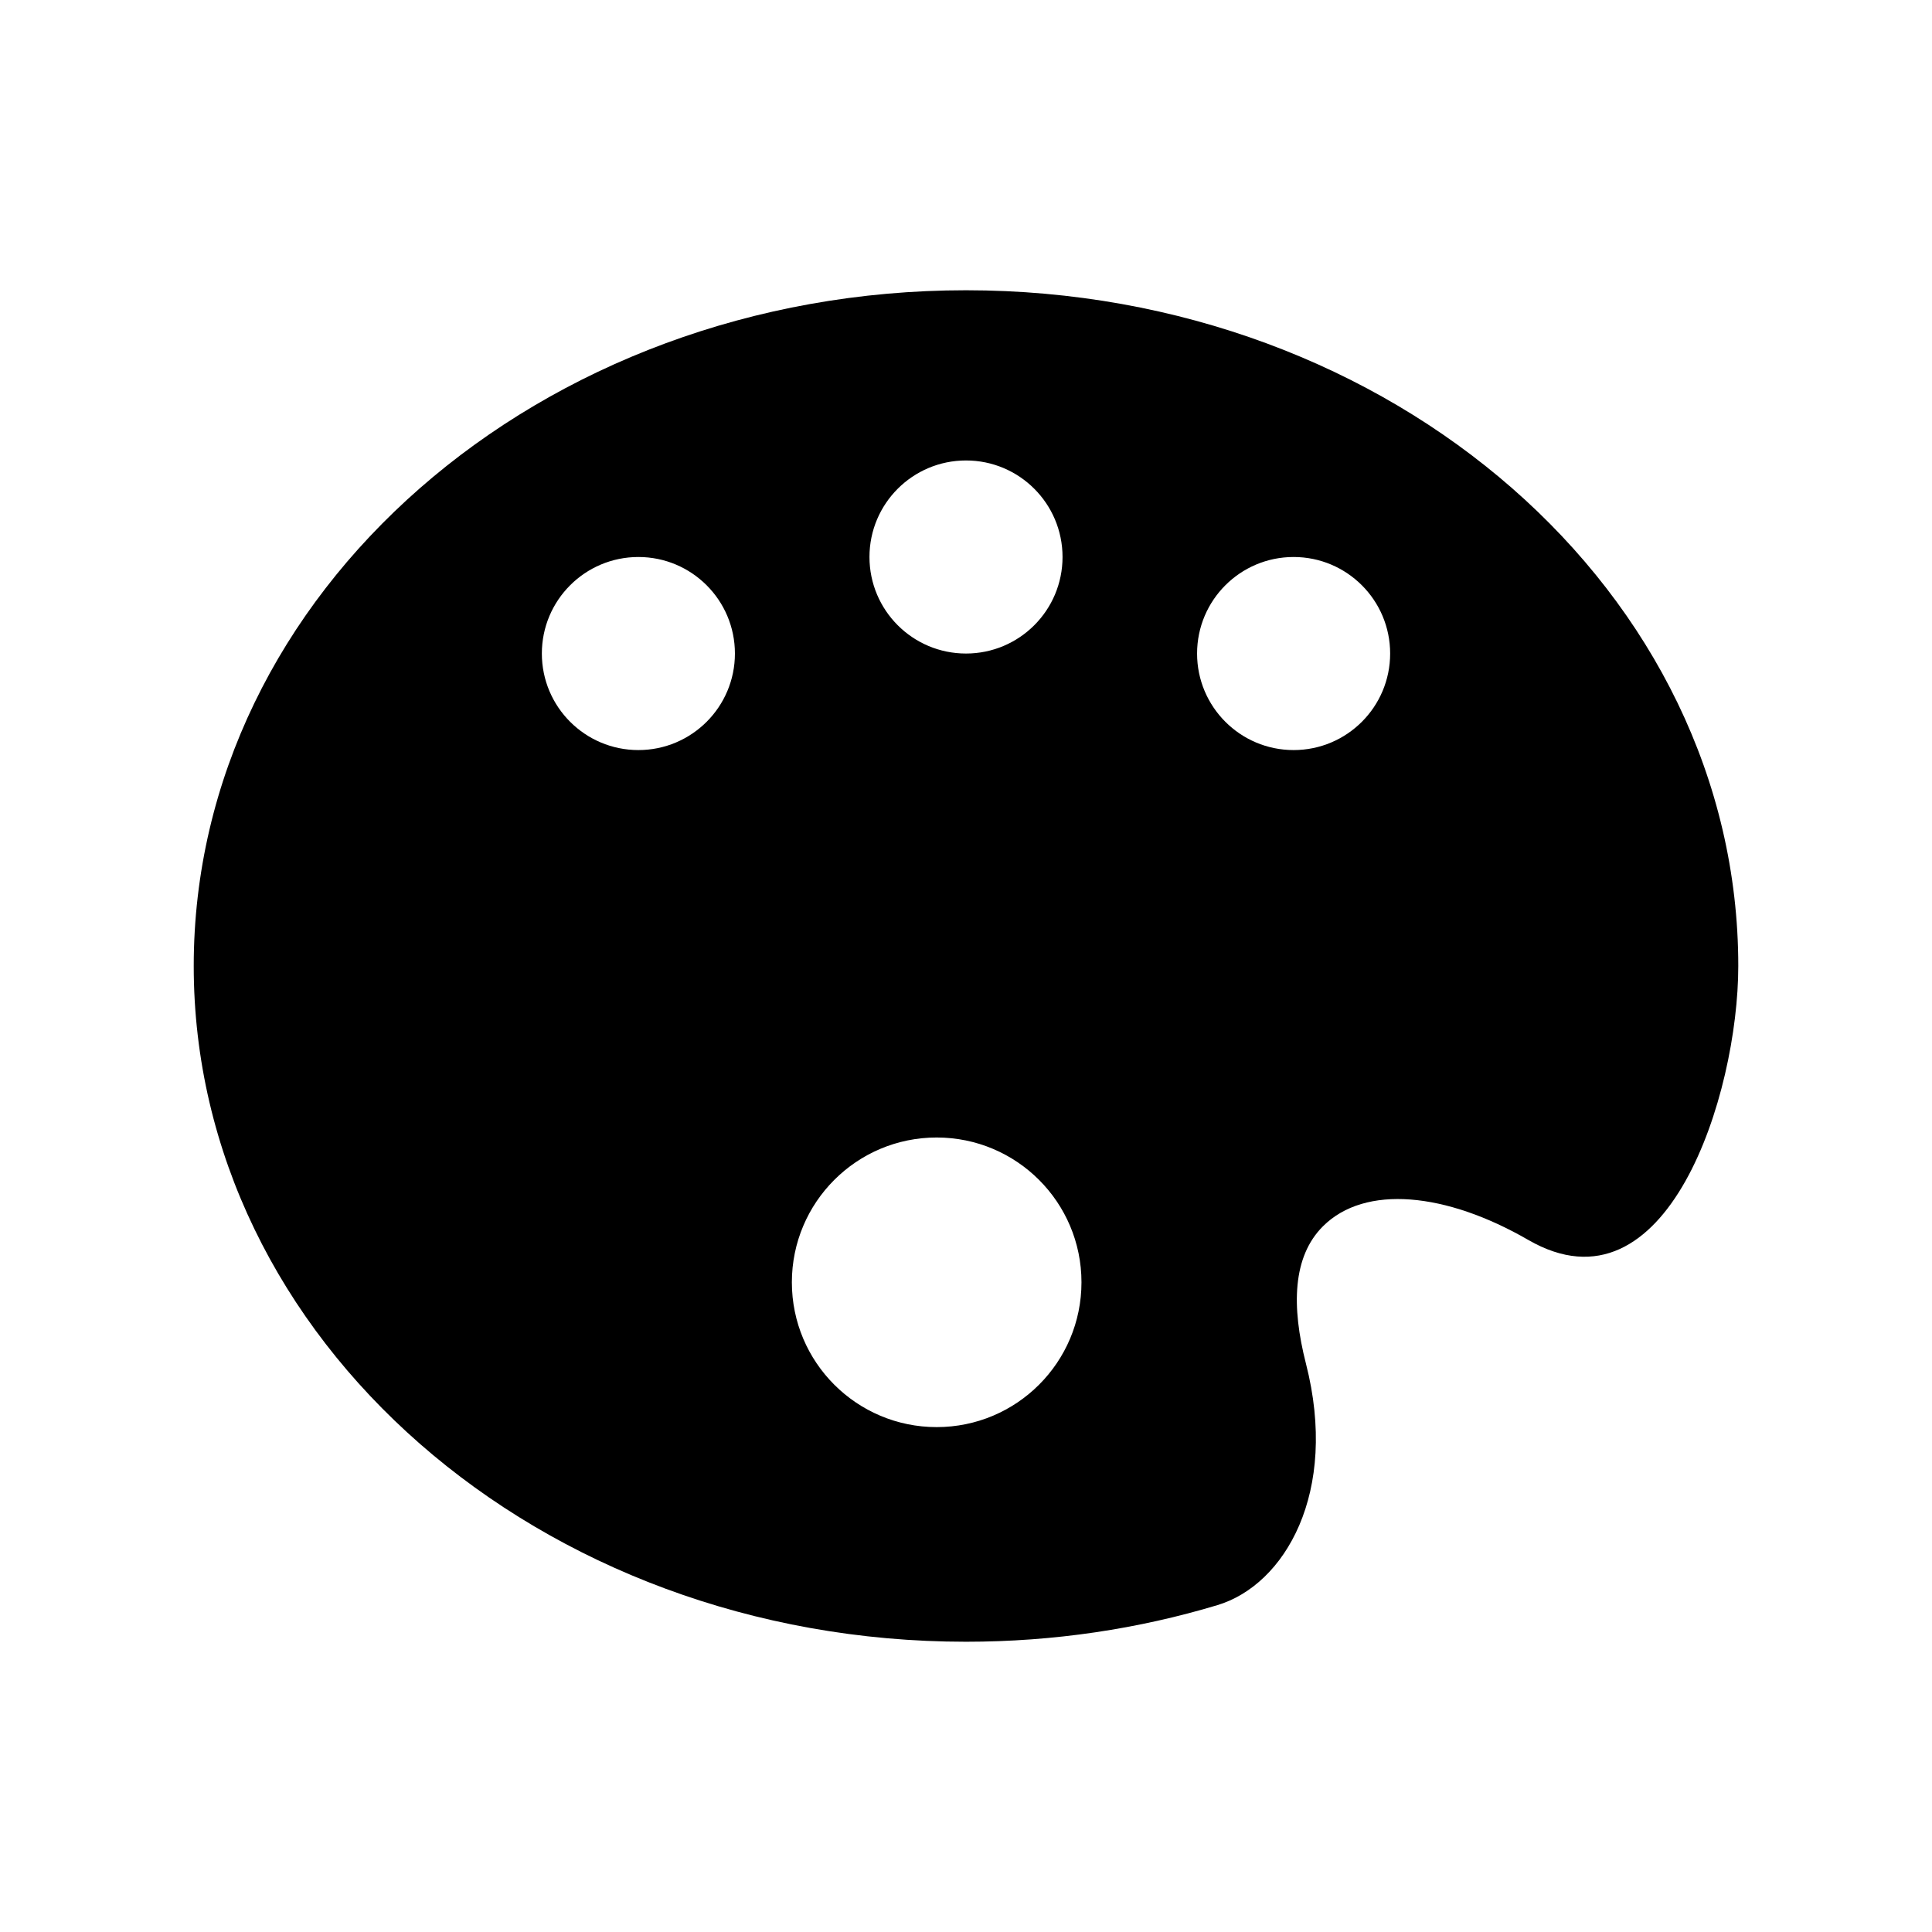 <?xml version="1.0" standalone="no"?><!DOCTYPE svg PUBLIC "-//W3C//DTD SVG 1.1//EN" "http://www.w3.org/Graphics/SVG/1.1/DTD/svg11.dtd"><svg t="1496635074395" class="icon" style="" viewBox="0 0 1024 1024" version="1.1" xmlns="http://www.w3.org/2000/svg" p-id="5236" xmlns:xlink="http://www.w3.org/1999/xlink" width="200" height="200"><defs><style type="text/css"></style></defs><path d="M512.001 153.843c-226.063 0-409.322 160.352-409.322 358.157s183.26 358.157 409.322 358.157c46.671 0 91.52-6.836 133.307-19.423 35.676-10.747 64.336-59.644 46.872-127.978-7.766-30.385-7.1-56.685 8.978-72.763 22.359-22.359 65.326-17.952 108.84 7.187 73.64 42.543 111.324-77.112 111.324-145.18C921.323 314.195 738.063 153.843 512.001 153.843zM512.001 244.056c28.258 0 51.165 22.908 51.165 51.165s-22.908 51.165-51.165 51.165-51.165-22.908-51.165-51.165S483.742 244.056 512.001 244.056zM338.358 397.552c-28.258 0-51.165-22.908-51.165-51.165s22.908-51.165 51.165-51.165 51.165 22.908 51.165 51.165S366.615 397.552 338.358 397.552zM496.454 756.395c-42.386 0-76.748-34.362-76.748-76.748s34.362-76.748 76.748-76.748c42.387 0 76.748 34.362 76.748 76.748S538.842 756.395 496.454 756.395zM685.642 397.552c-28.257 0-51.165-22.908-51.165-51.165s22.909-51.165 51.165-51.165c28.259 0 51.165 22.908 51.165 51.165S713.901 397.552 685.642 397.552z" p-id="5237"></path></svg>